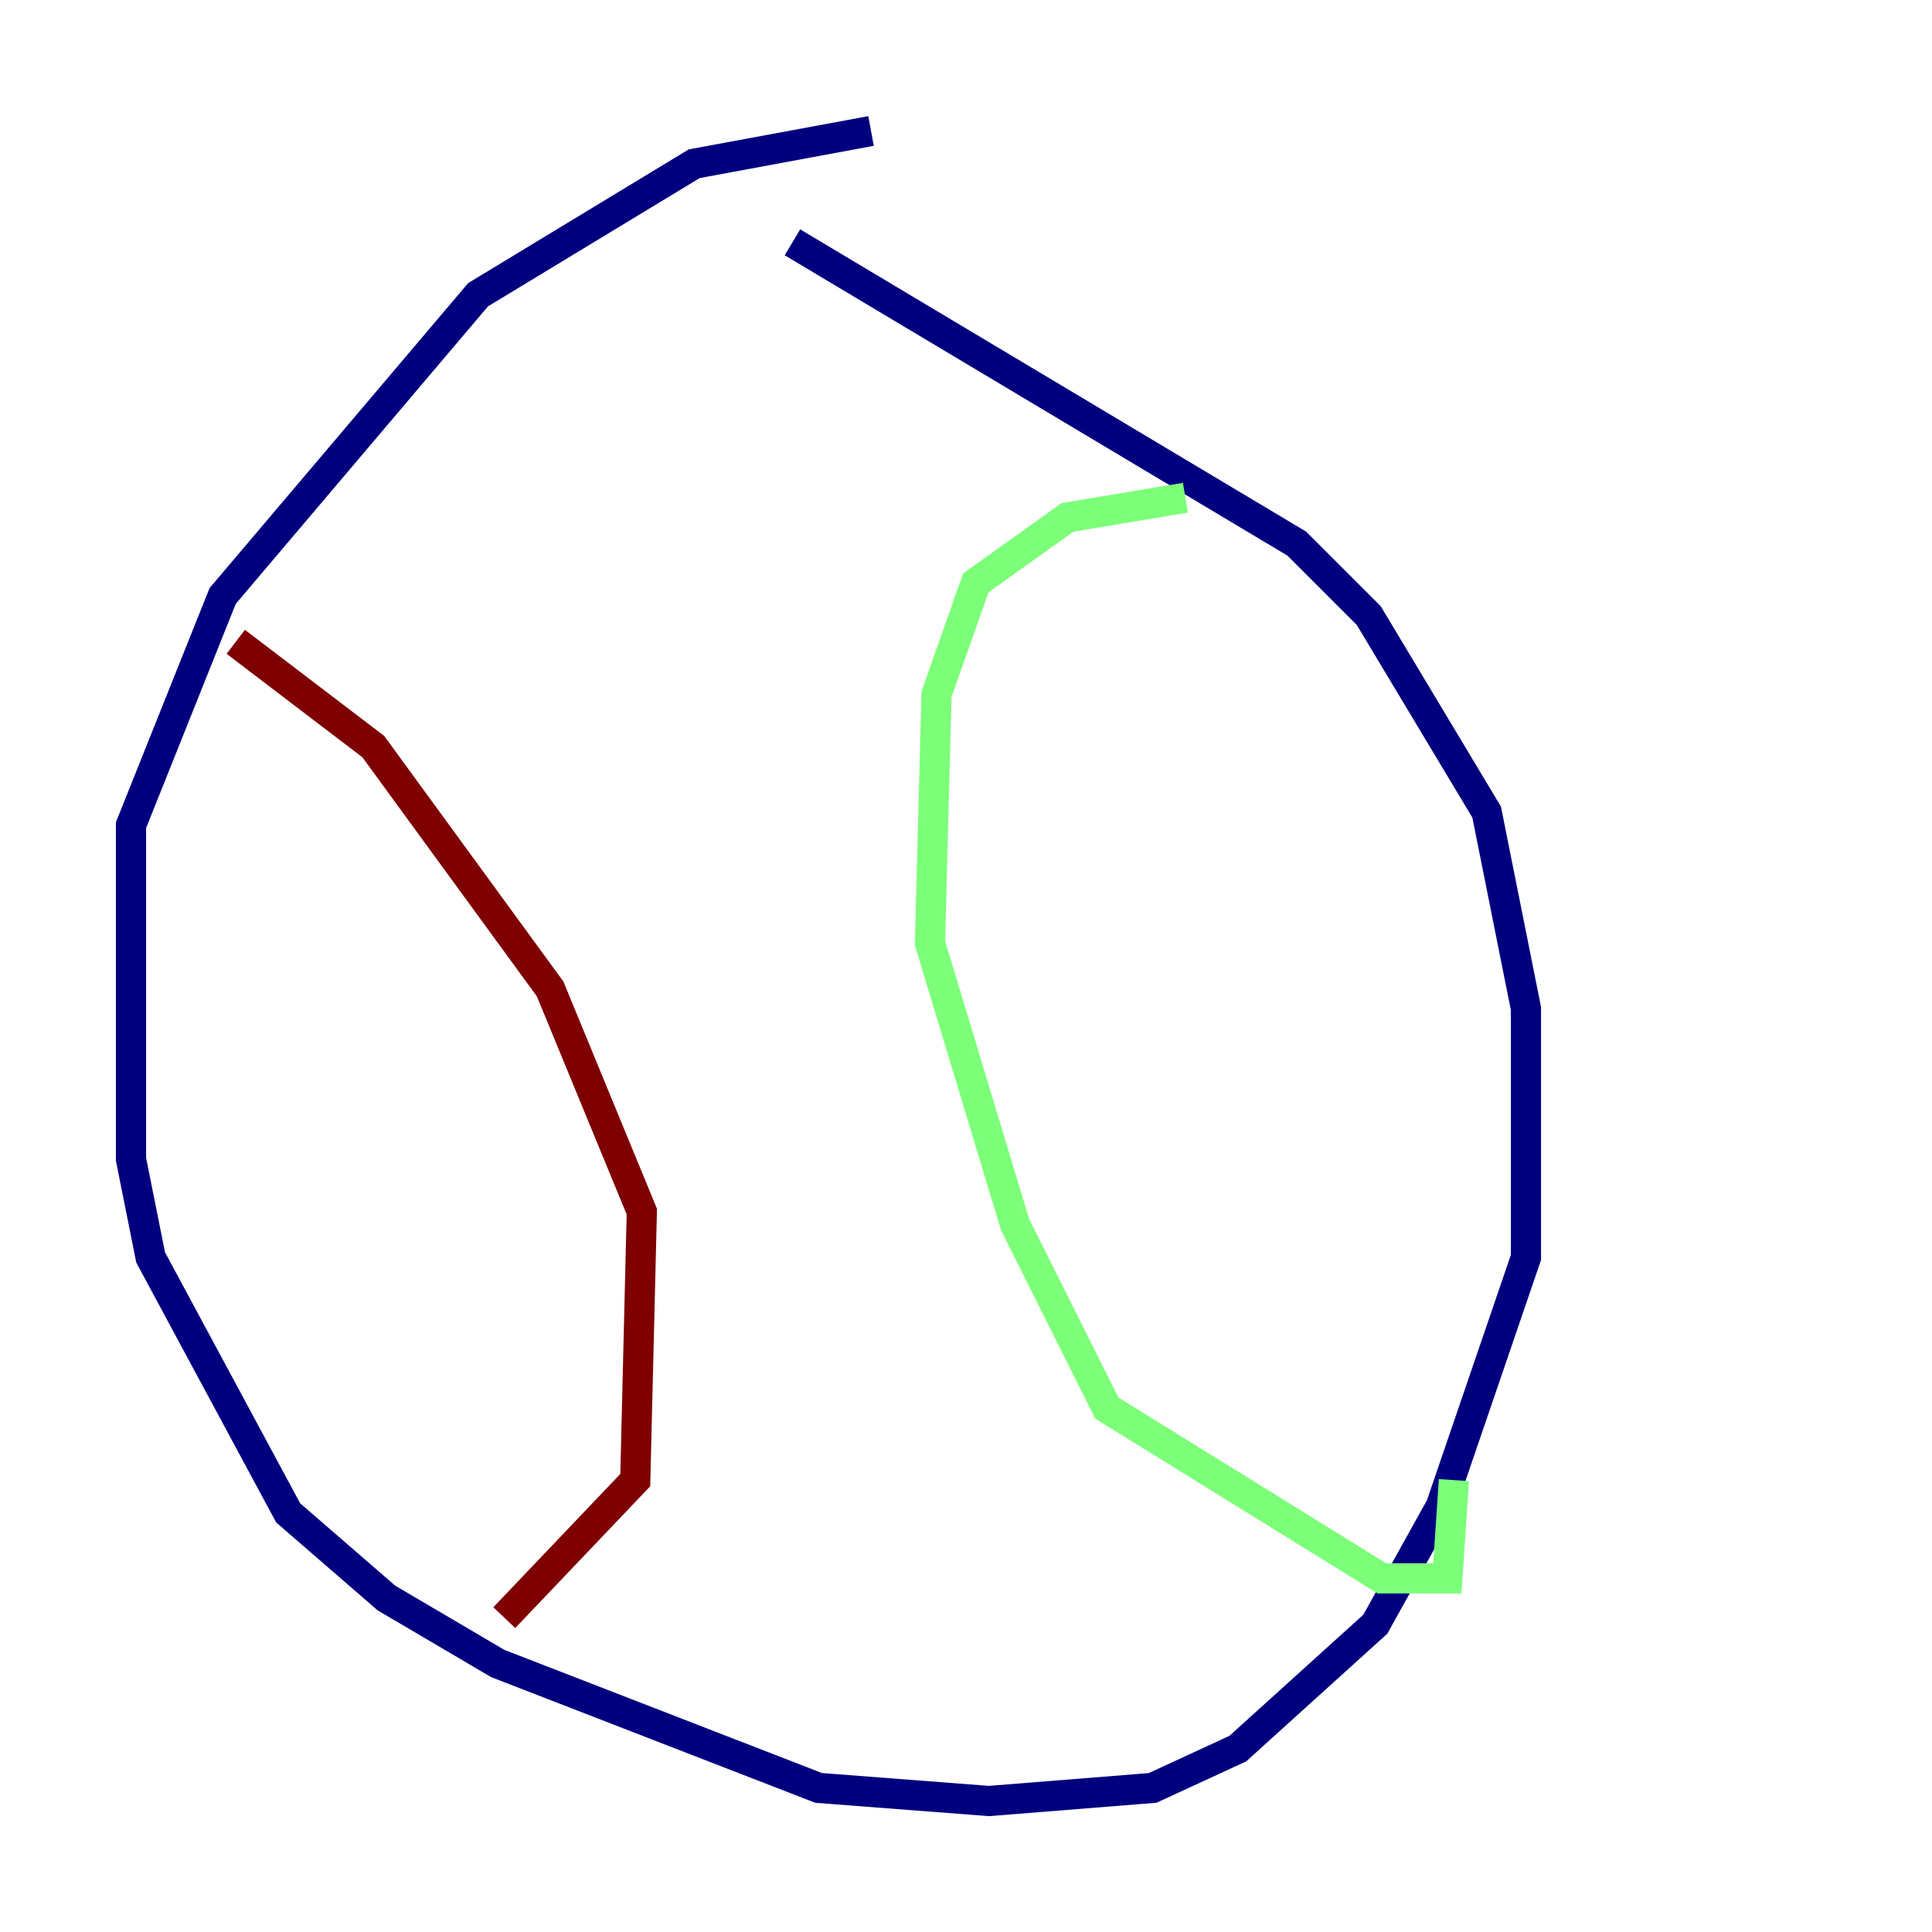 <?xml version="1.0" encoding="utf-8" ?>
<svg baseProfile="tiny" height="128" version="1.2" viewBox="0,0,128,128" width="128" xmlns="http://www.w3.org/2000/svg" xmlns:ev="http://www.w3.org/2001/xml-events" xmlns:xlink="http://www.w3.org/1999/xlink"><defs /><polyline fill="none" points="57.709,8.678 45.993,10.848 31.675,19.525 14.752,39.485 8.678,54.671 8.678,76.8 9.98,83.308 19.091,100.231 25.6,105.871 32.976,110.21 54.237,118.454 65.519,119.322 76.366,118.454 82.007,115.851 91.119,107.607 95.458,99.797 101.098,83.308 101.098,66.82 98.495,53.803 90.685,40.786 85.912,36.014 52.502,16.054" stroke="#00007f" stroke-width="2" /><polyline fill="none" points="78.536,32.976 70.725,34.278 64.651,38.617 62.047,45.993 61.614,62.481 67.254,81.139 73.329,93.288 91.552,104.57 95.891,104.57 96.325,98.061" stroke="#7cff79" stroke-width="2" /><polyline fill="none" points="15.62,42.522 24.732,49.464 36.447,65.519 42.522,80.271 42.088,98.061 33.41,107.173" stroke="#7f0000" stroke-width="2" /></svg>